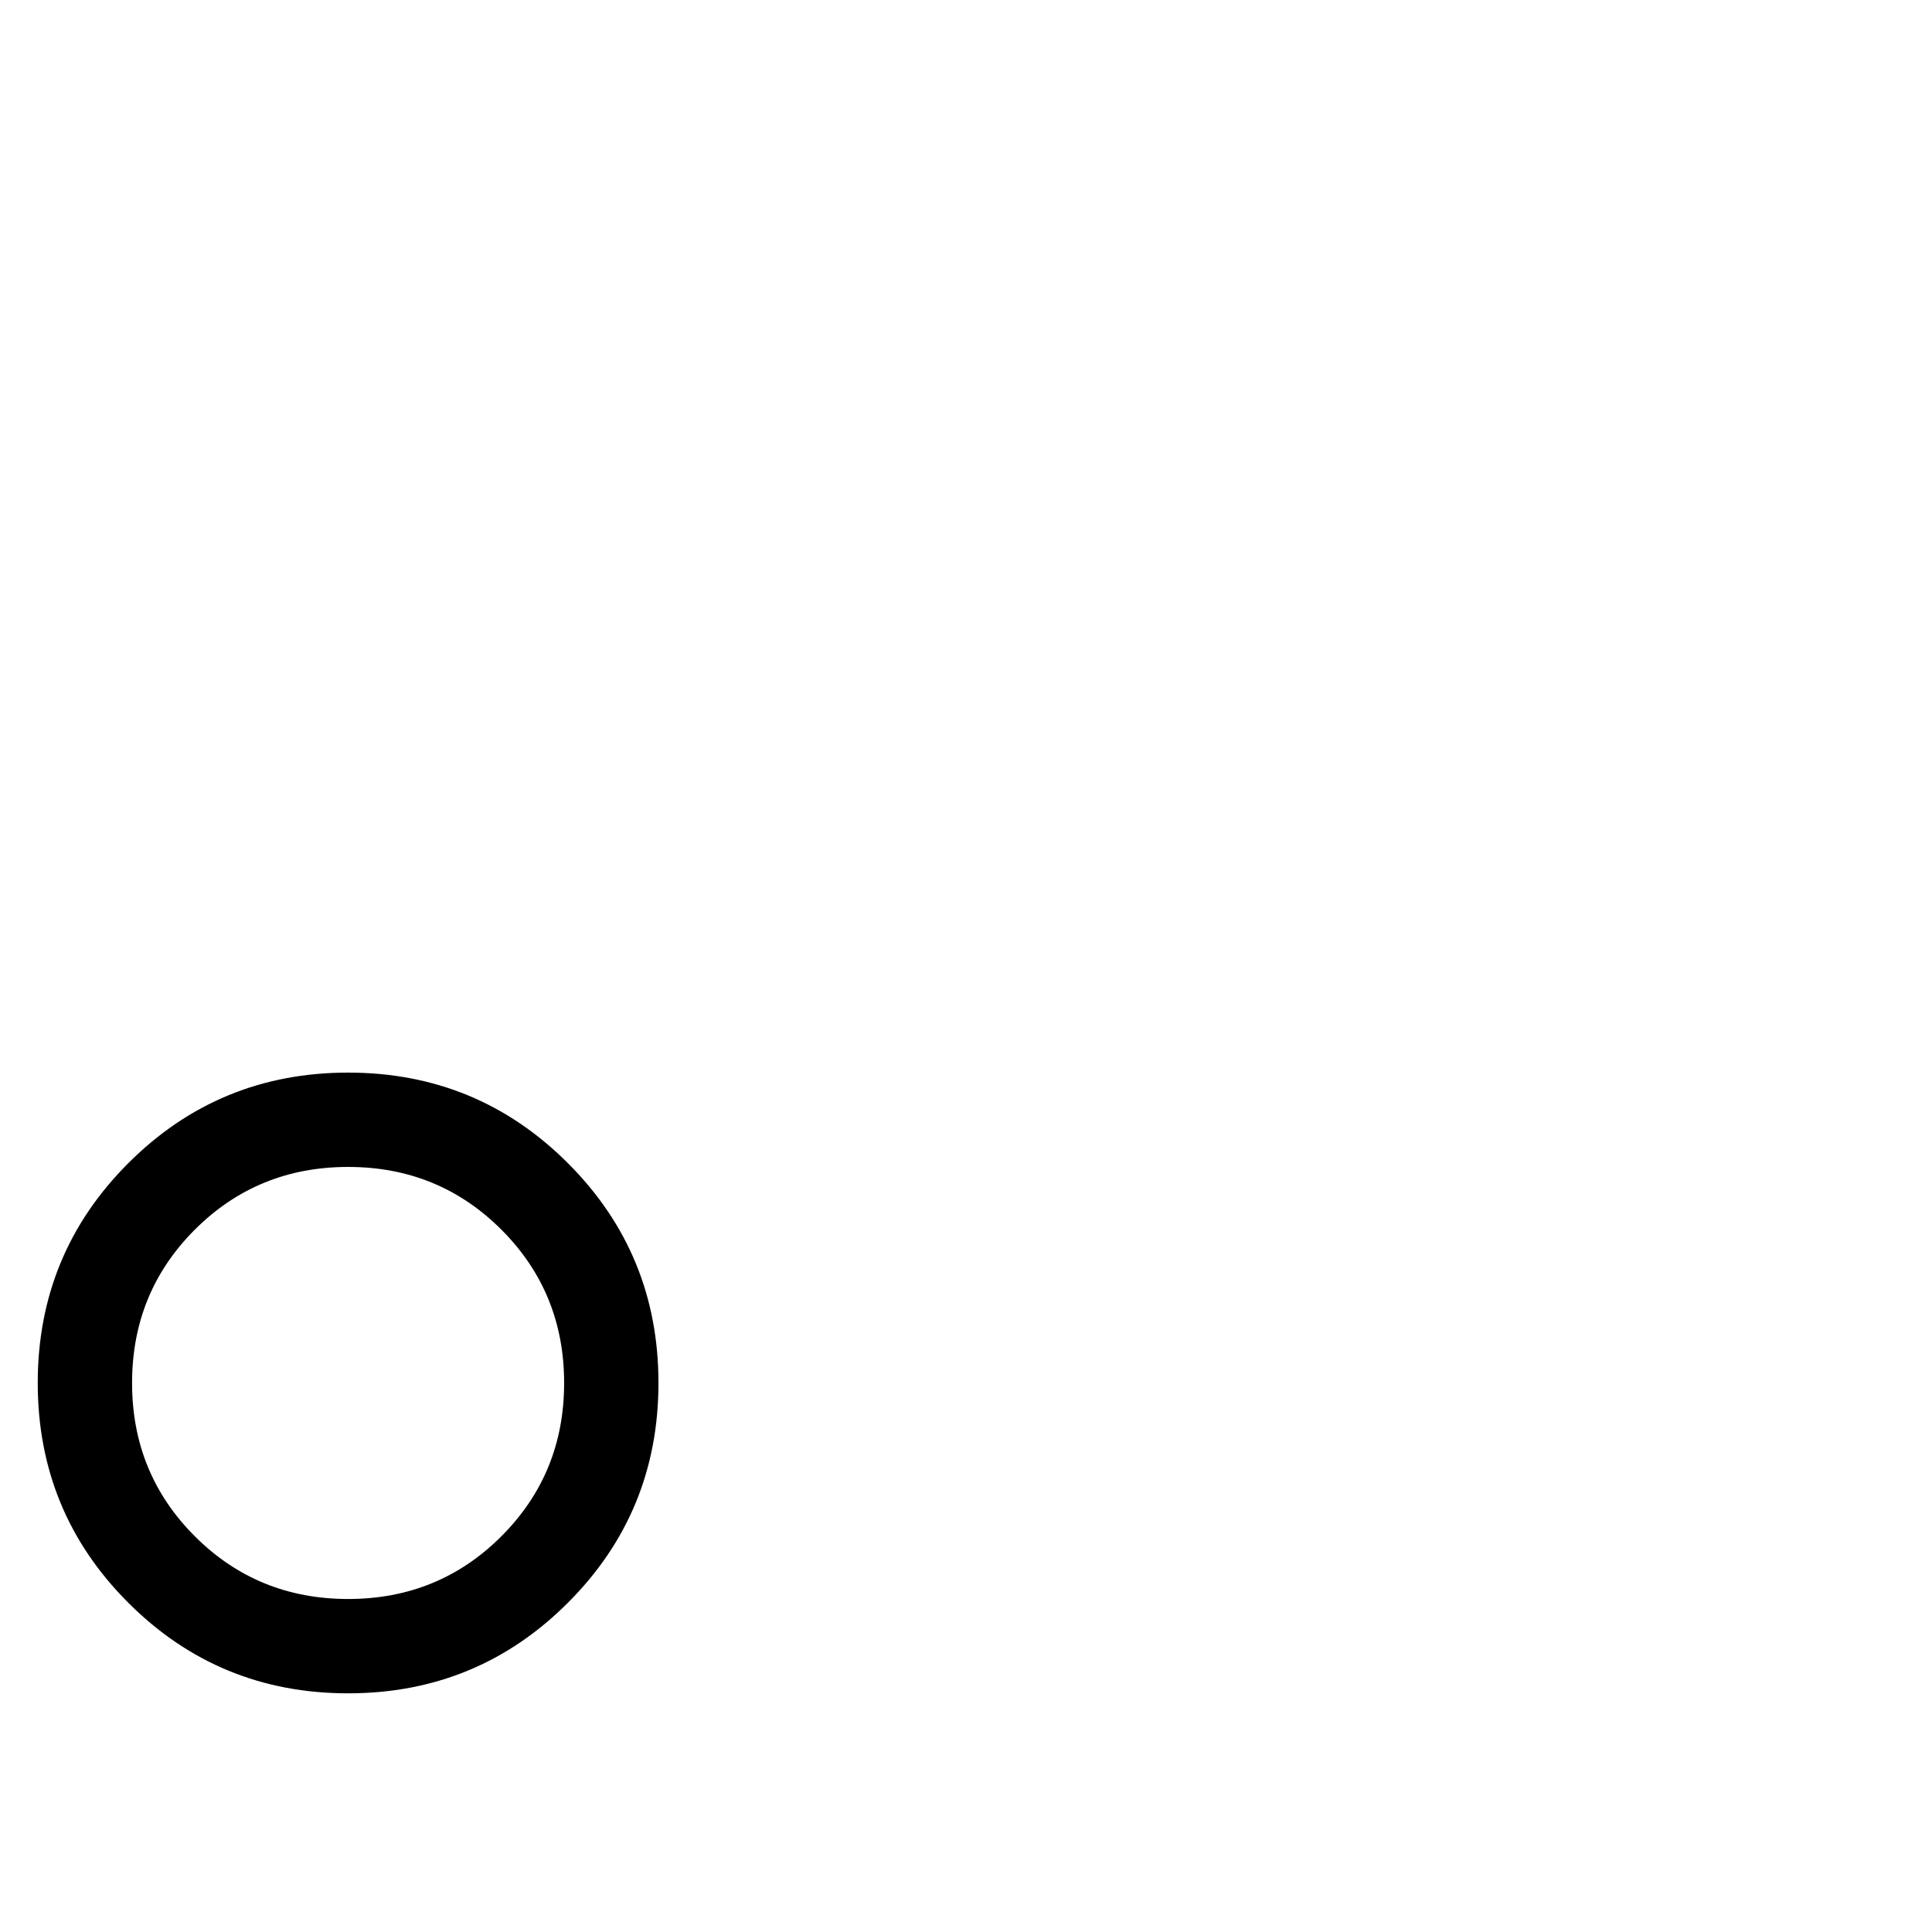 <?xml version="1.0" standalone="no"?>
<!DOCTYPE svg PUBLIC "-//W3C//DTD SVG 1.1//EN" "http://www.w3.org/Graphics/SVG/1.1/DTD/svg11.dtd" >
<svg viewBox="0 -442 2048 2048">
  <g transform="matrix(1 0 0 -1 0 1606)">
   <path fill="currentColor"
d="M698 582q0 -137 -96 -233t-233 -96t-233 96t-96 233t96 233t233 96t233 -96t96 -233zM598 582q0 96 -66.5 162.5t-162.5 66.5t-162.5 -66.5t-66.5 -162.5t66.5 -162.5t162.5 -66.5t162.5 66.5t66.5 162.5z" />
  </g>

</svg>
